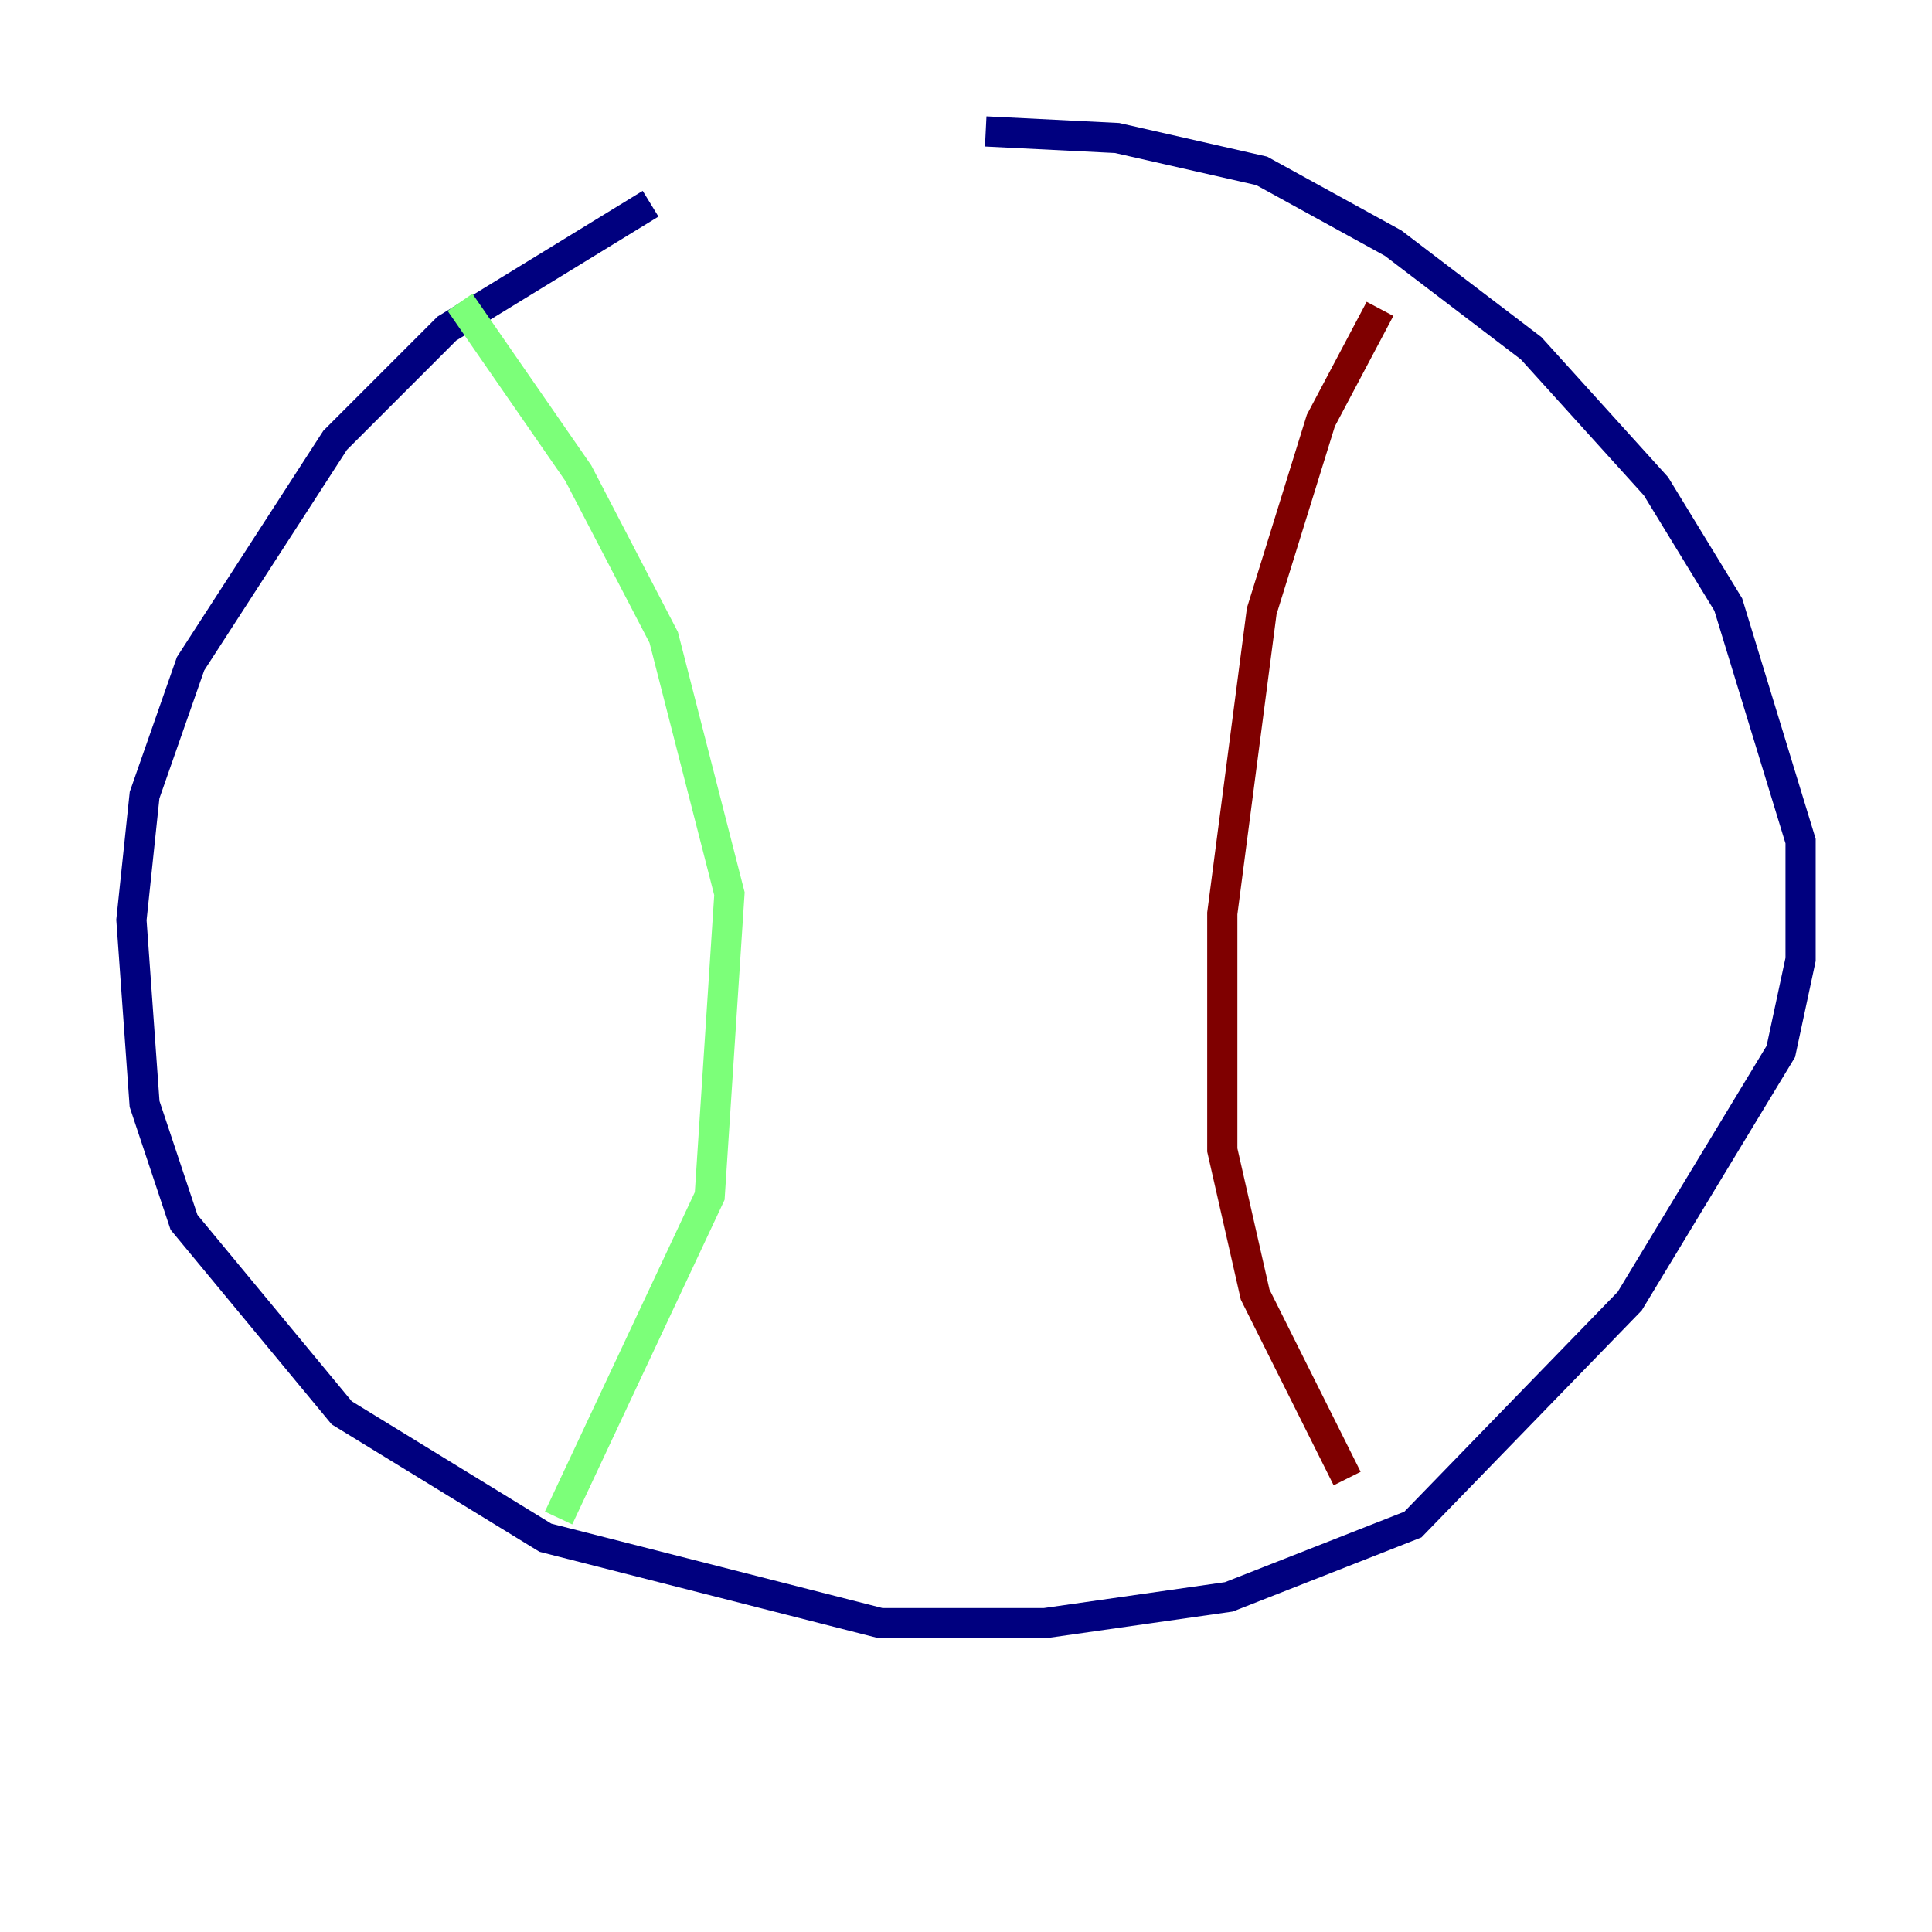 <?xml version="1.0" encoding="utf-8" ?>
<svg baseProfile="tiny" height="128" version="1.2" viewBox="0,0,128,128" width="128" xmlns="http://www.w3.org/2000/svg" xmlns:ev="http://www.w3.org/2001/xml-events" xmlns:xlink="http://www.w3.org/1999/xlink"><defs /><polyline fill="none" points="43.102,13.497 29.605,21.769 22.204,29.17 12.626,43.973 9.578,52.68 8.707,60.952 9.578,73.143 12.191,80.98 22.64,93.605 36.136,101.878 58.34,107.537 69.225,107.537 81.415,105.796 93.605,101.007 107.973,86.204 117.986,69.66 119.293,63.565 119.293,55.728 114.503,40.054 109.714,32.218 101.442,23.075 92.299,16.109 83.592,11.32 74.014,9.143 65.306,8.707" stroke="#00007f" stroke-width="2" /><polyline fill="none" points="30.476,20.027 38.313,31.347 43.973,42.231 48.327,59.211 47.02,79.238 37.007,100.571" stroke="#7cff79" stroke-width="2" /><polyline fill="none" points="91.429,20.463 87.51,27.864 83.592,40.49 80.98,60.517 80.98,76.191 83.156,85.769 89.252,97.959" stroke="#7f0000" stroke-width="2" /></svg>